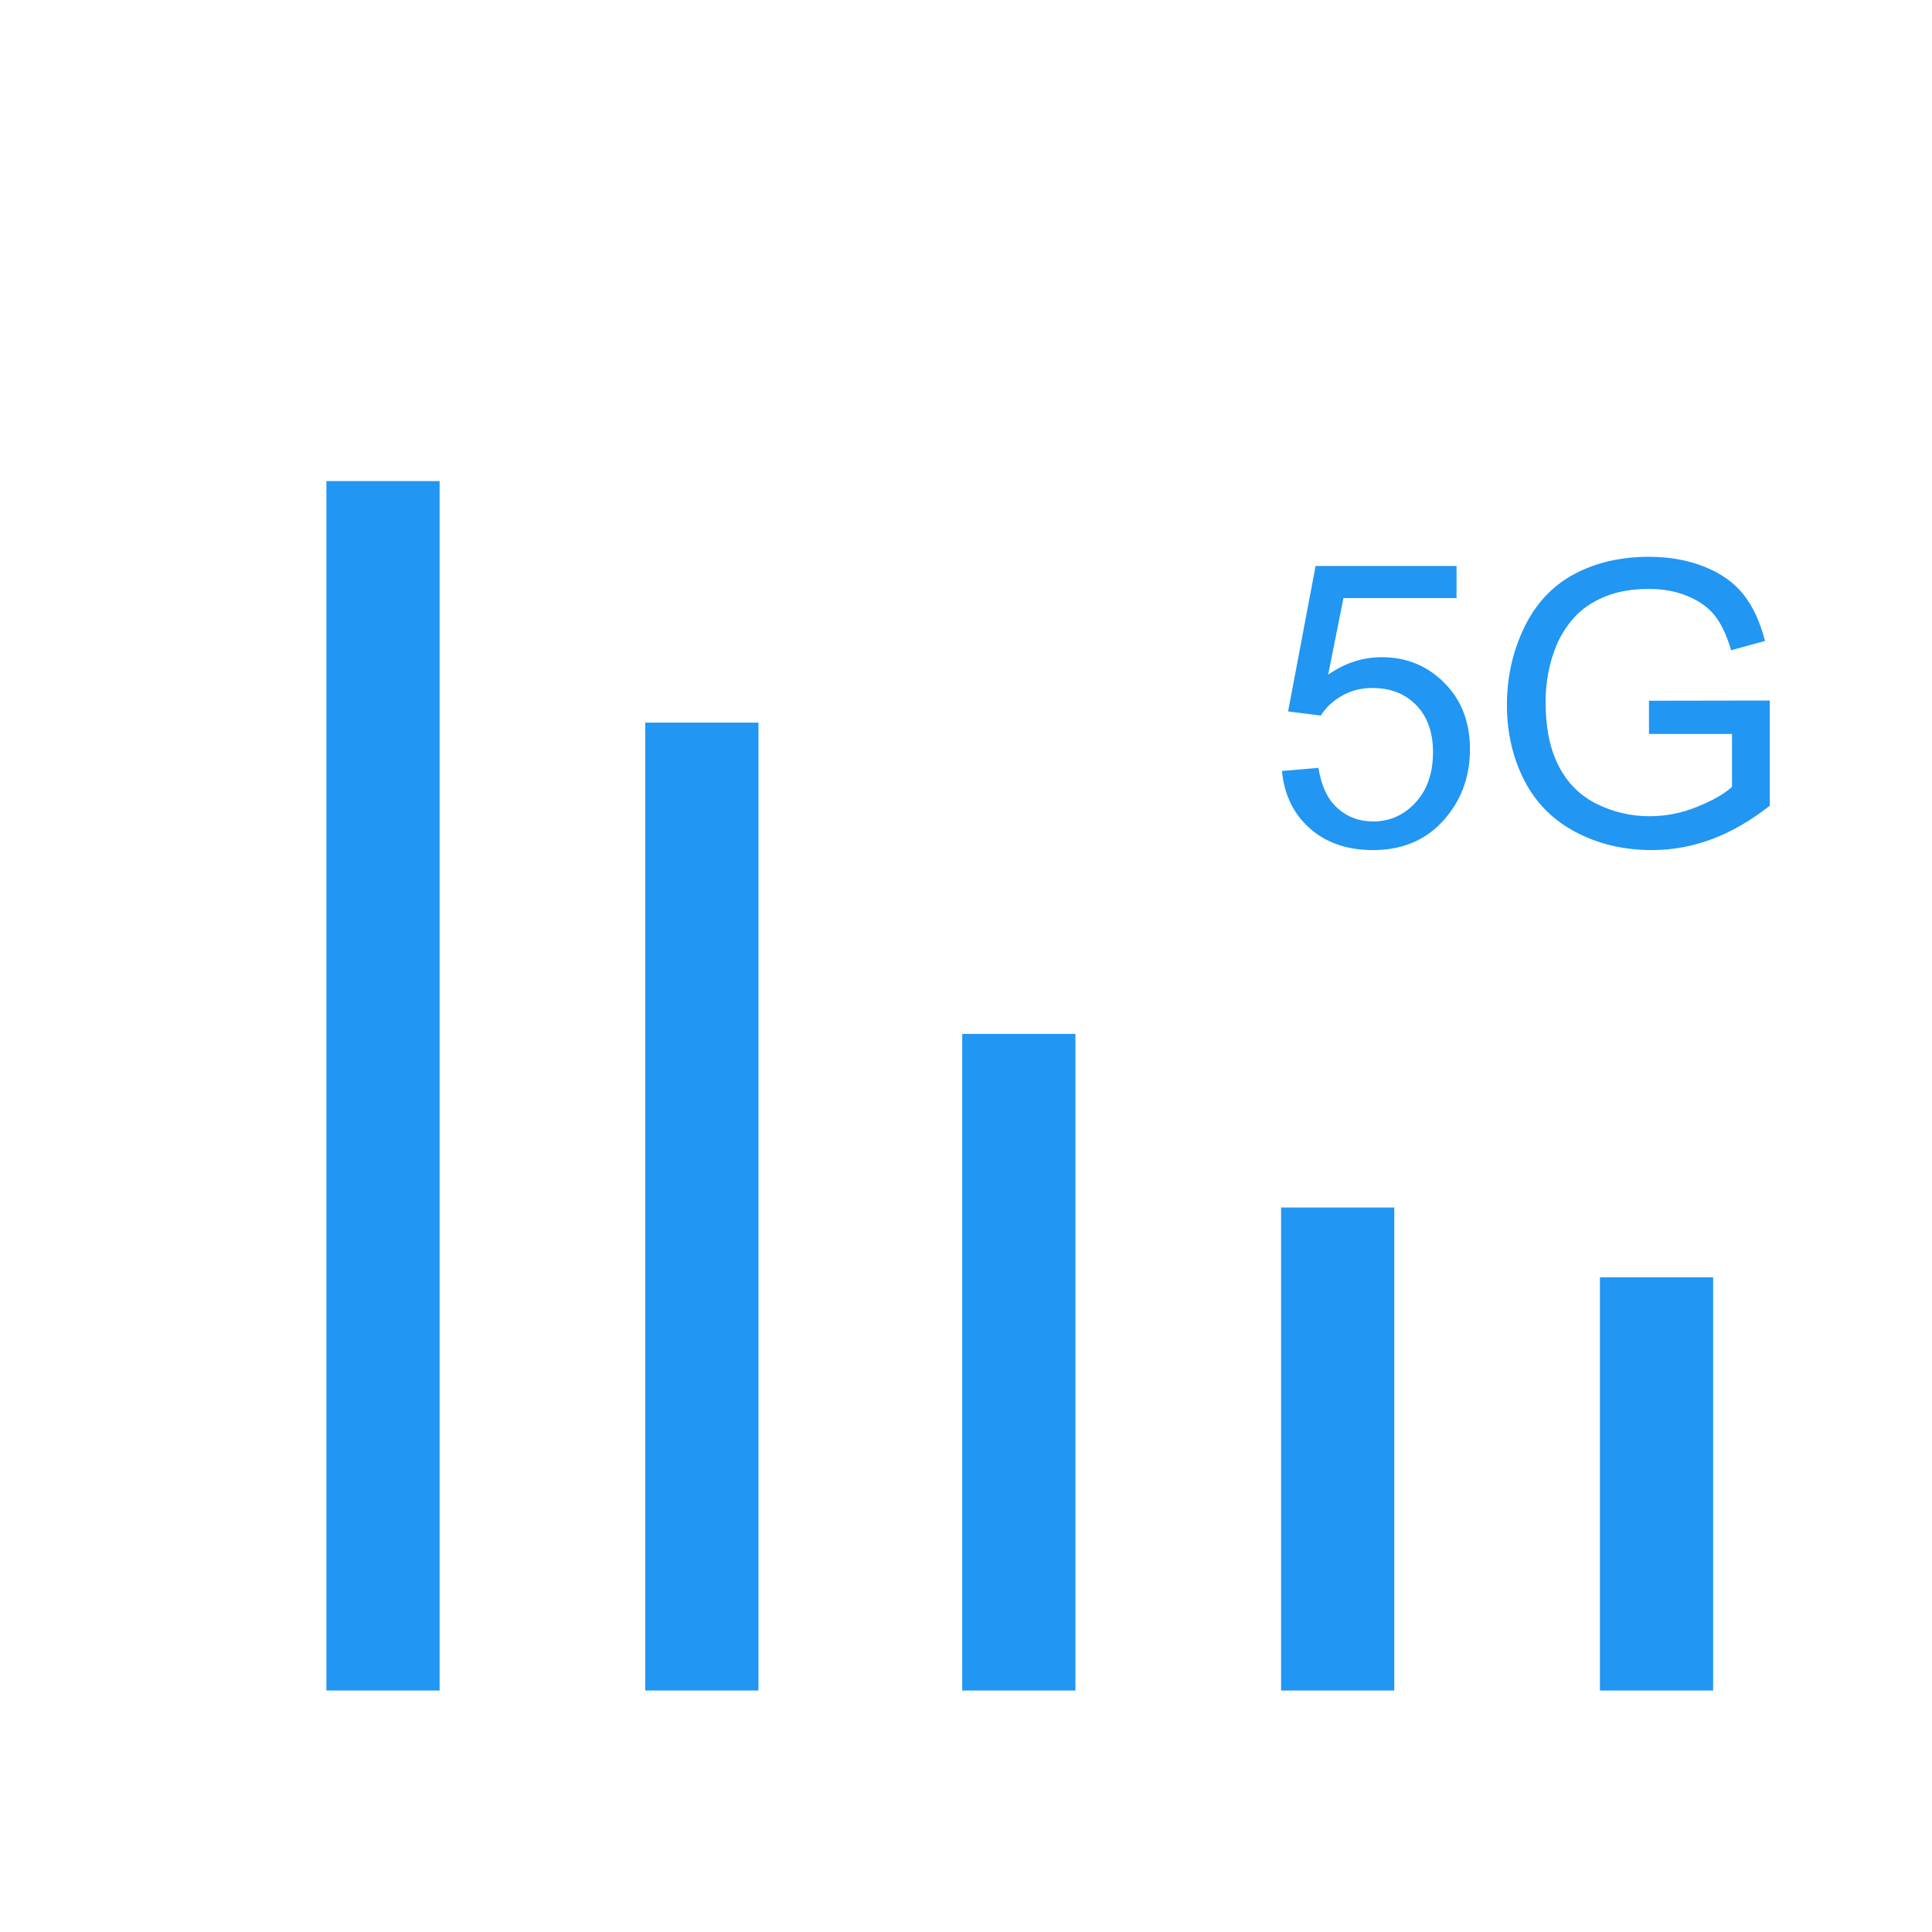 <?xml version="1.0" standalone="no"?><!DOCTYPE svg PUBLIC "-//W3C//DTD SVG 1.1//EN" "http://www.w3.org/Graphics/SVG/1.1/DTD/svg11.dtd"><svg t="1665479981739" class="icon" viewBox="0 0 1024 1024" version="1.1" xmlns="http://www.w3.org/2000/svg" p-id="11263" width="48" height="48" xmlns:xlink="http://www.w3.org/1999/xlink"><path d="M173 255h60v641h-60zM342 383h60v513h-60zM510 548h60v348h-60zM679 640h60v256h-60zM848 677h60v219h-60zM732.354 348.332c-9.912 0-19.379 2.962-28.402 9.251l8.1-40.583H772v-17h-74.715l-14.561 77.076 17.33 2.188c2.732-4.307 6.493-7.843 11.279-10.544 4.783-2.699 10.15-4.067 16.098-4.067 9.57 0 17.313 3.034 23.227 9.117 5.91 6.085 8.869 14.387 8.869 24.913 0 11.074-3.076 19.959-9.229 26.658-6.152 6.7-13.674 10.048-22.559 10.048-7.383 0-13.689-2.375-18.919-7.127-5.229-4.75-8.562-11.843-9.997-21.277l-19.381 1.64c1.23 12.647 6.169 22.799 14.817 30.454 8.647 7.657 19.806 11.484 33.479 11.484 16.678 0 29.838-6.083 39.477-18.252 7.93-9.911 11.895-21.669 11.895-35.273 0-14.287-4.512-25.976-13.535-35.068-9.022-9.091-20.096-13.638-33.221-13.638zM874 371.403V389h44v28.033c-4 3.76-10.33 7.298-18.533 10.613-8.203 3.316-16.548 4.973-25.161 4.973-9.913 0-19.245-2.187-28.063-6.563-8.818-4.374-15.518-11.074-20.133-20.098-4.613-9.023-6.913-20.234-6.913-33.633 0-10.869 1.917-20.952 5.746-30.249 2.256-5.399 5.419-10.356 9.487-14.868 4.065-4.512 9.416-8.152 16.048-10.92 6.63-2.769 14.491-4.153 23.585-4.153 7.588 0 14.491 1.317 20.713 3.948 6.22 2.632 11.005 6.136 14.355 10.51 3.349 4.375 6.152 10.392 8.408 18.047l17.944-4.922c-2.599-10.116-6.393-18.319-11.382-24.609-4.991-6.289-11.879-11.193-20.662-14.714-8.784-3.52-18.61-5.281-29.479-5.281-14.971 0-28.198 3.076-39.683 9.229s-20.287 15.57-26.404 28.25c-6.118 12.681-9.177 26.336-9.177 40.964 0 14.766 3.076 28.131 9.229 40.093 6.152 11.963 15.261 21.107 27.327 27.429 12.063 6.324 25.48 9.485 40.246 9.485 10.937 0 21.73-1.966 32.123-5.896 10.389-3.93 20.379-9.792 30.379-17.585v-55.781l-64 0.101z" p-id="11264" fill="#2196f3"></path></svg>